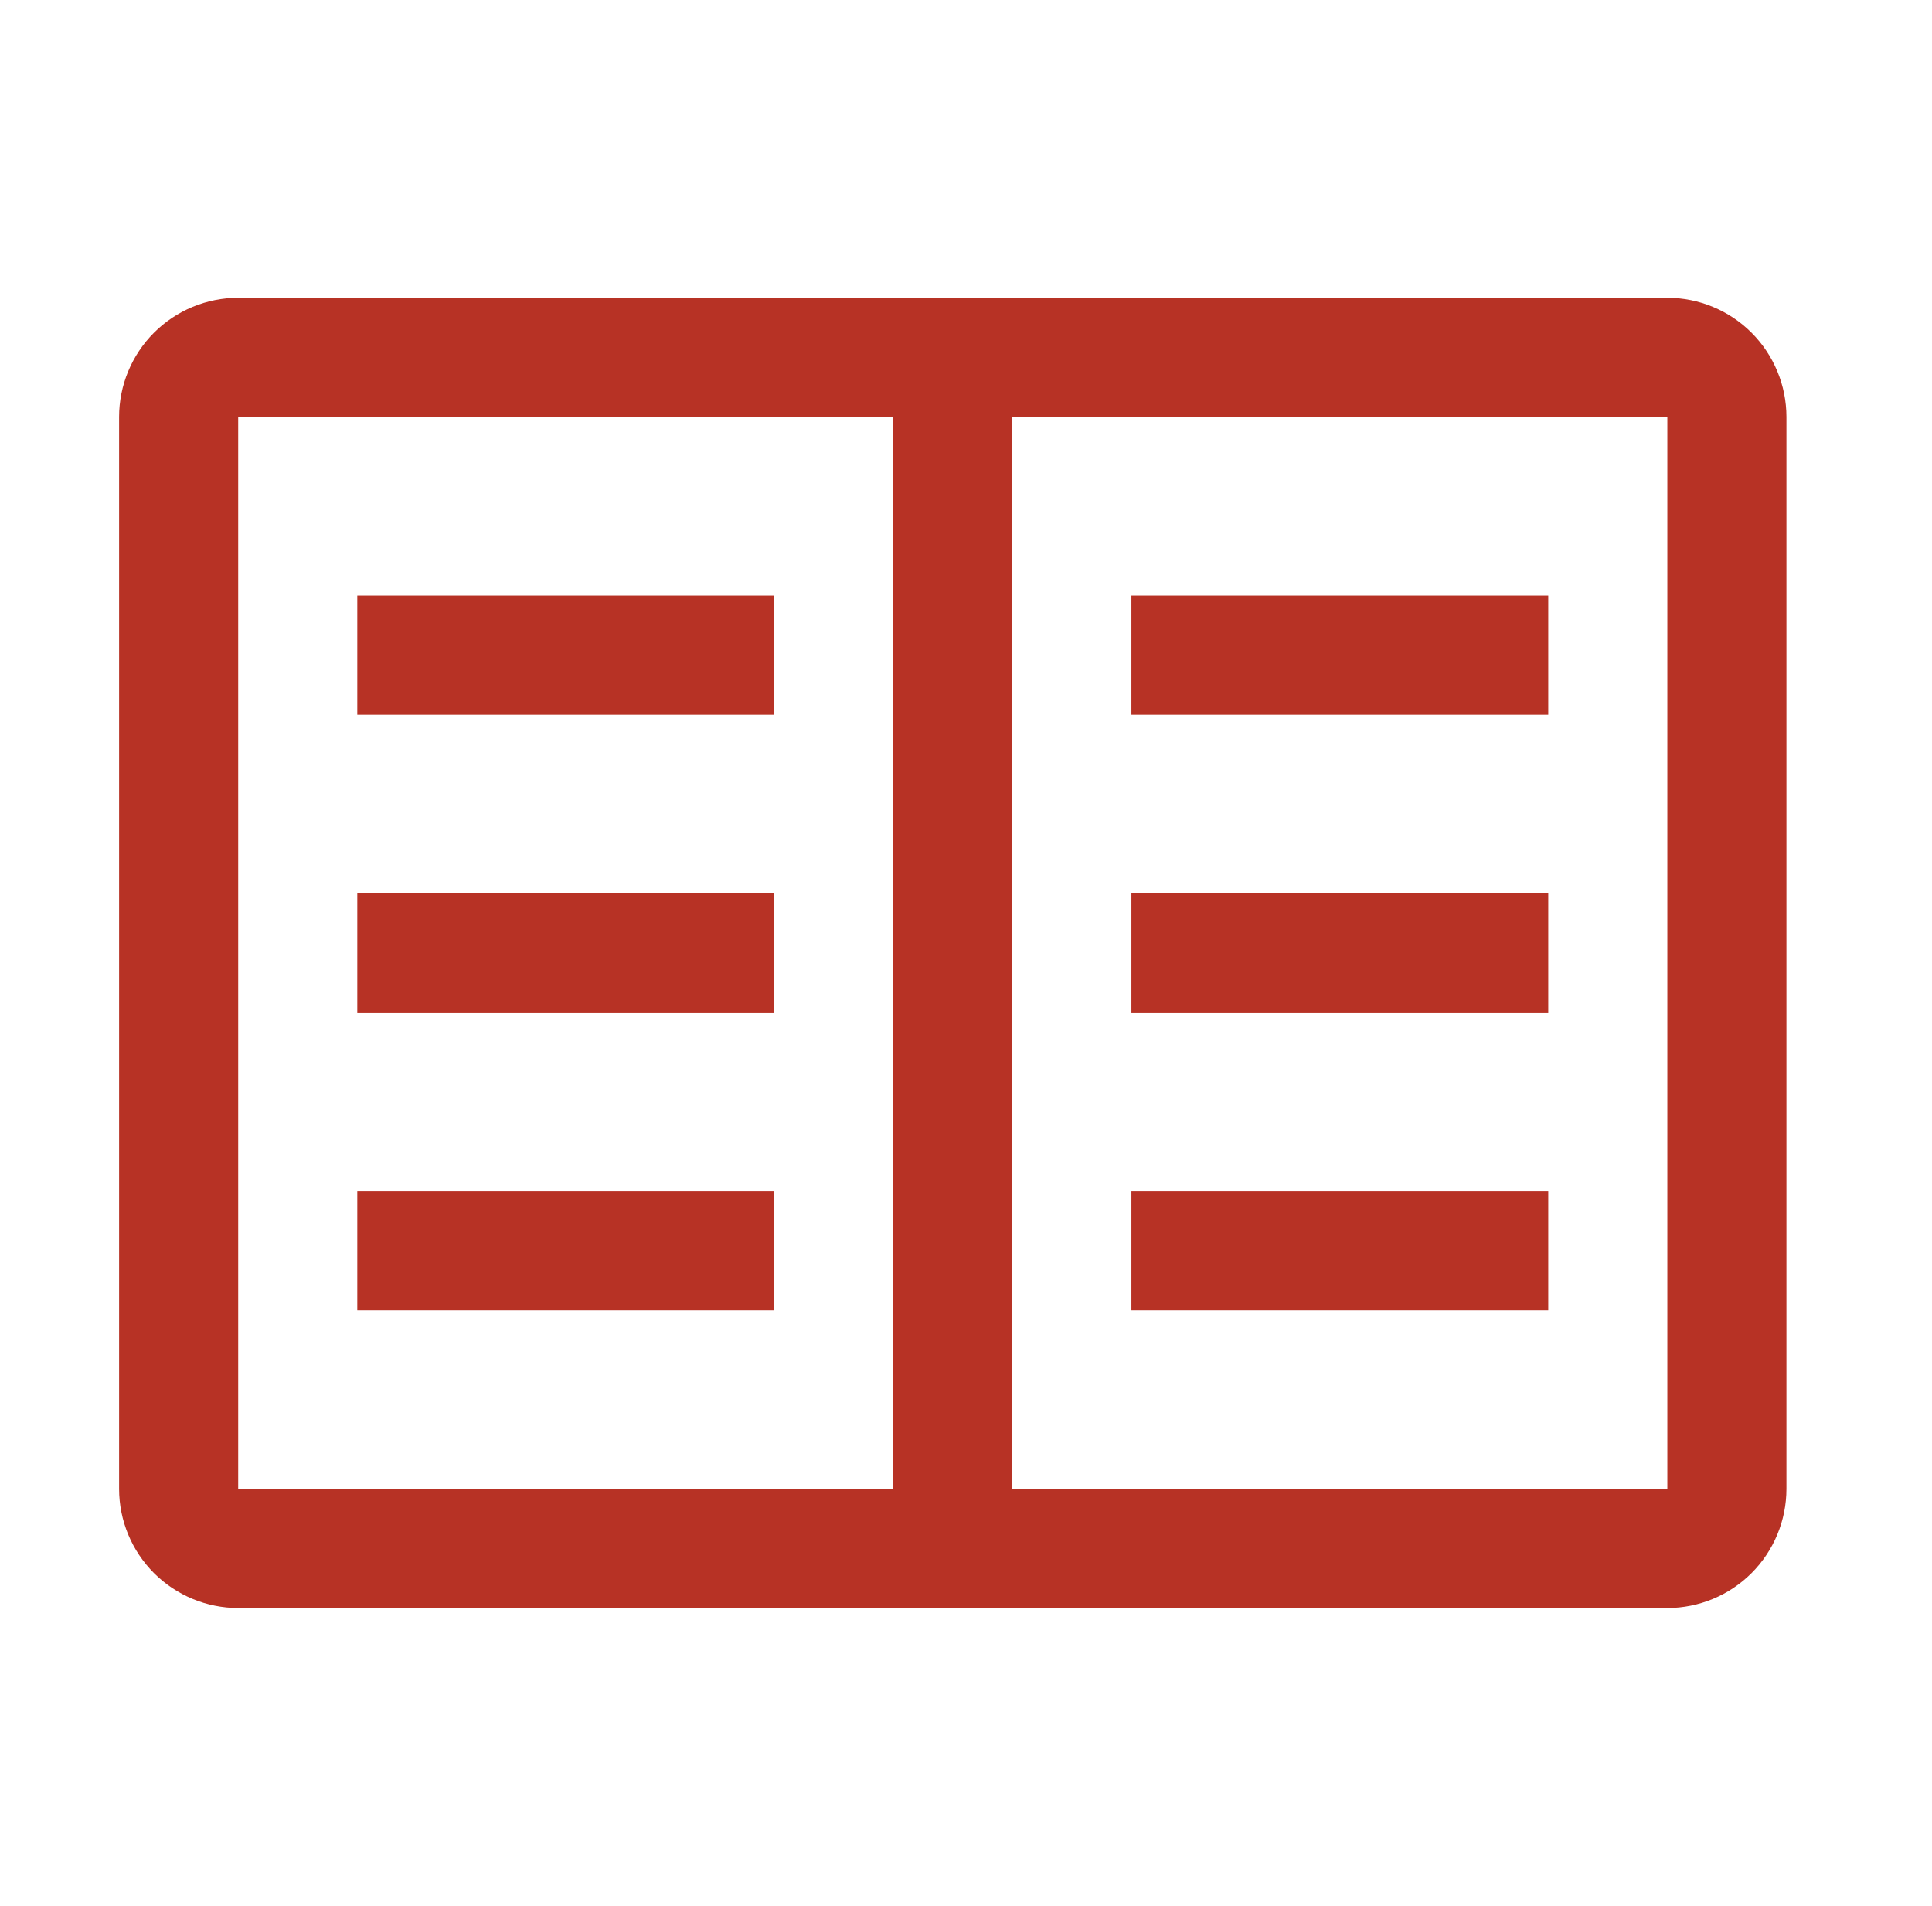 <svg width="73" height="72" viewBox="0 0 73 72" fill="none" xmlns="http://www.w3.org/2000/svg">
<g clip-path="url(#clip0_2986_9325)">
<path d="M42.75 22.5H58.5V27H42.75V22.5Z" fill="#B73225"/>
<path d="M42.75 33.75H58.5V38.25H42.75V33.75Z" fill="#B73225"/>
<path d="M42.75 45H58.5V49.5H42.75V45Z" fill="#B73225"/>
<path d="M13.5 22.5H29.25V27H13.5V22.5Z" fill="#B73225"/>
<path d="M13.5 33.75H29.25V38.25H13.5V33.75Z" fill="#B73225"/>
<path d="M13.5 45H29.25V49.5H13.5V45Z" fill="#B73225"/>
<path d="M63 11.25H9C7.807 11.251 6.663 11.726 5.819 12.569C4.976 13.413 4.501 14.557 4.5 15.75V56.25C4.501 57.443 4.976 58.587 5.819 59.431C6.663 60.274 7.807 60.749 9 60.75H63C64.193 60.749 65.337 60.274 66.181 59.431C67.024 58.587 67.499 57.443 67.5 56.25V15.75C67.499 14.557 67.024 13.413 66.181 12.569C65.337 11.726 64.193 11.251 63 11.25ZM9 15.75H33.75V56.25H9V15.75ZM38.25 56.25V15.75H63V56.25H38.25Z" fill="#B73225"/>
</g>
<defs>
<clipPath id="clip0_2986_9325">
<rect width="72" height="72" fill="white" transform="translate(0.5)"/>
</clipPath>
</defs>
</svg>
